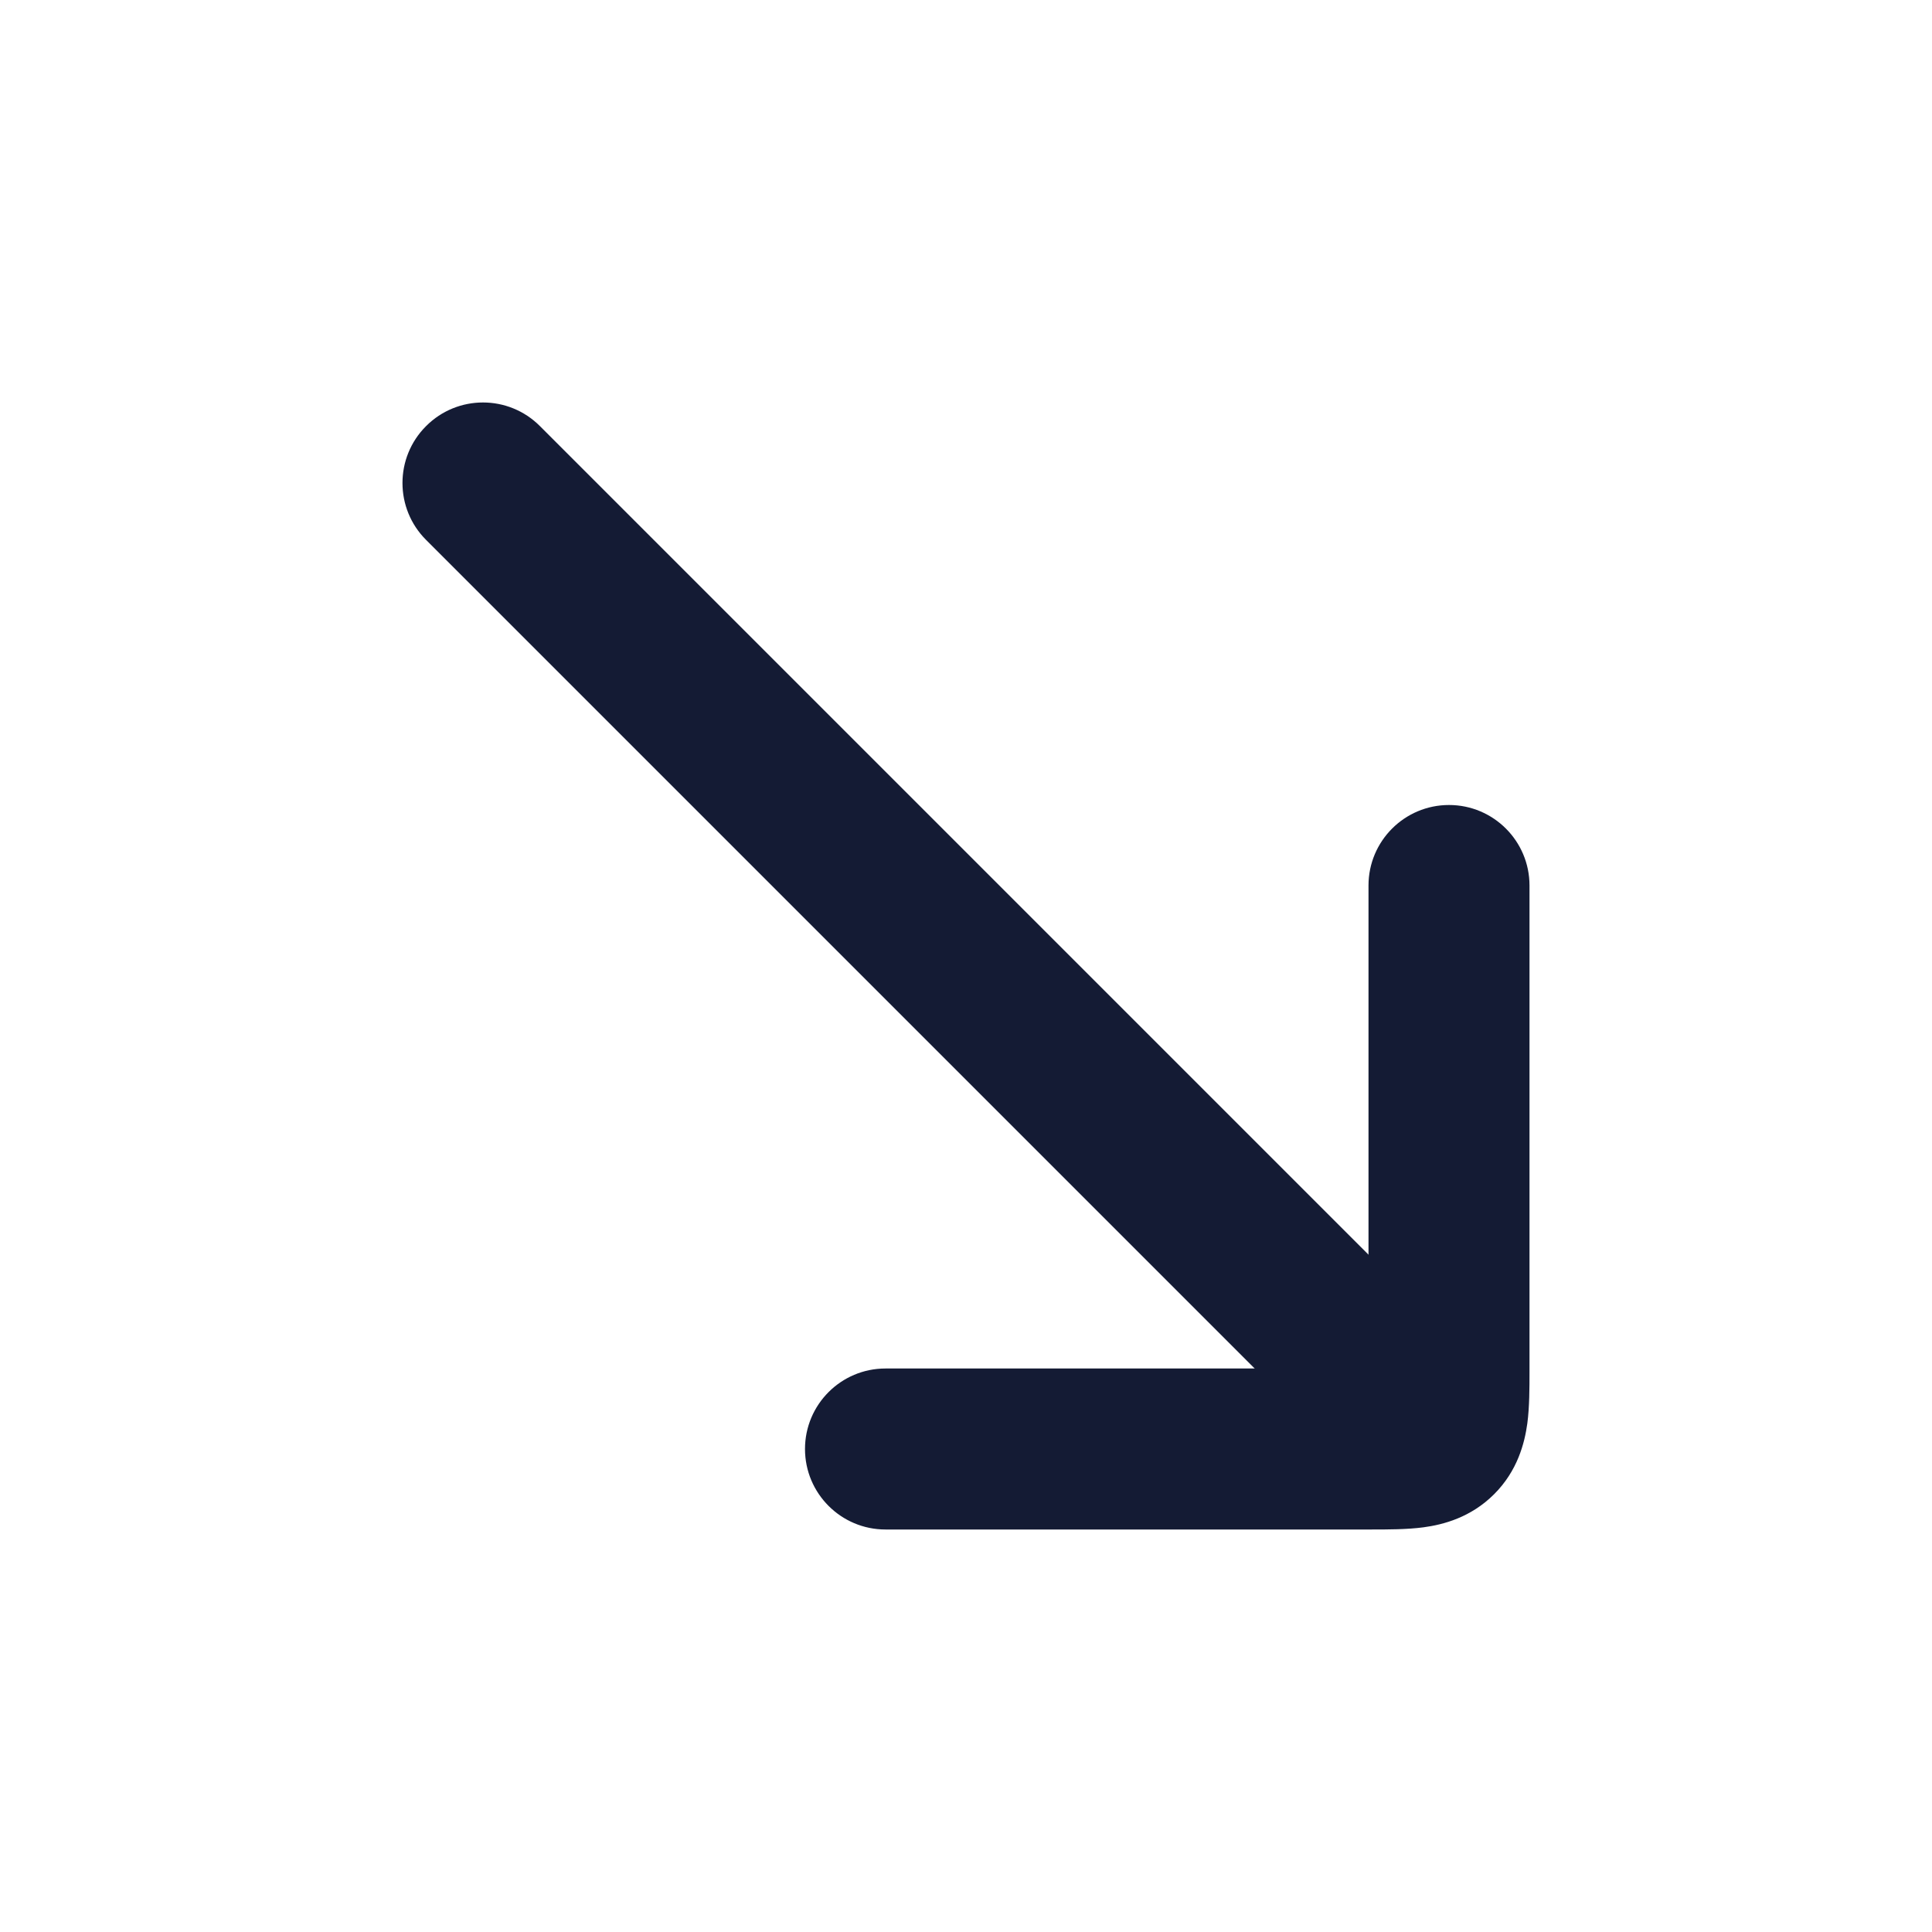 <svg width="24" height="24" viewBox="0 0 24 24" fill="none" xmlns="http://www.w3.org/2000/svg">
<path fill-rule="evenodd" clip-rule="evenodd" d="M5.293 5.293C4.902 5.683 4.902 6.317 5.293 6.707L16.293 17.707C16.683 18.098 17.317 18.098 17.707 17.707C18.098 17.317 18.098 16.683 17.707 16.293L6.707 5.293C6.317 4.902 5.683 4.902 5.293 5.293Z" fill="#141B34"/>
<path d="M18 10C17.448 10 17 10.448 17 11V17H11C10.448 17 10 17.448 10 18C10 18.552 10.448 19 11 19L17.039 19H17.039C17.239 19 17.477 19 17.682 18.973C17.929 18.94 18.271 18.851 18.561 18.561C18.851 18.271 18.939 17.929 18.973 17.682C19 17.477 19 17.239 19 17.039L19 11C19 10.448 18.552 10 18 10Z" fill="#141B34"/>
</svg>
